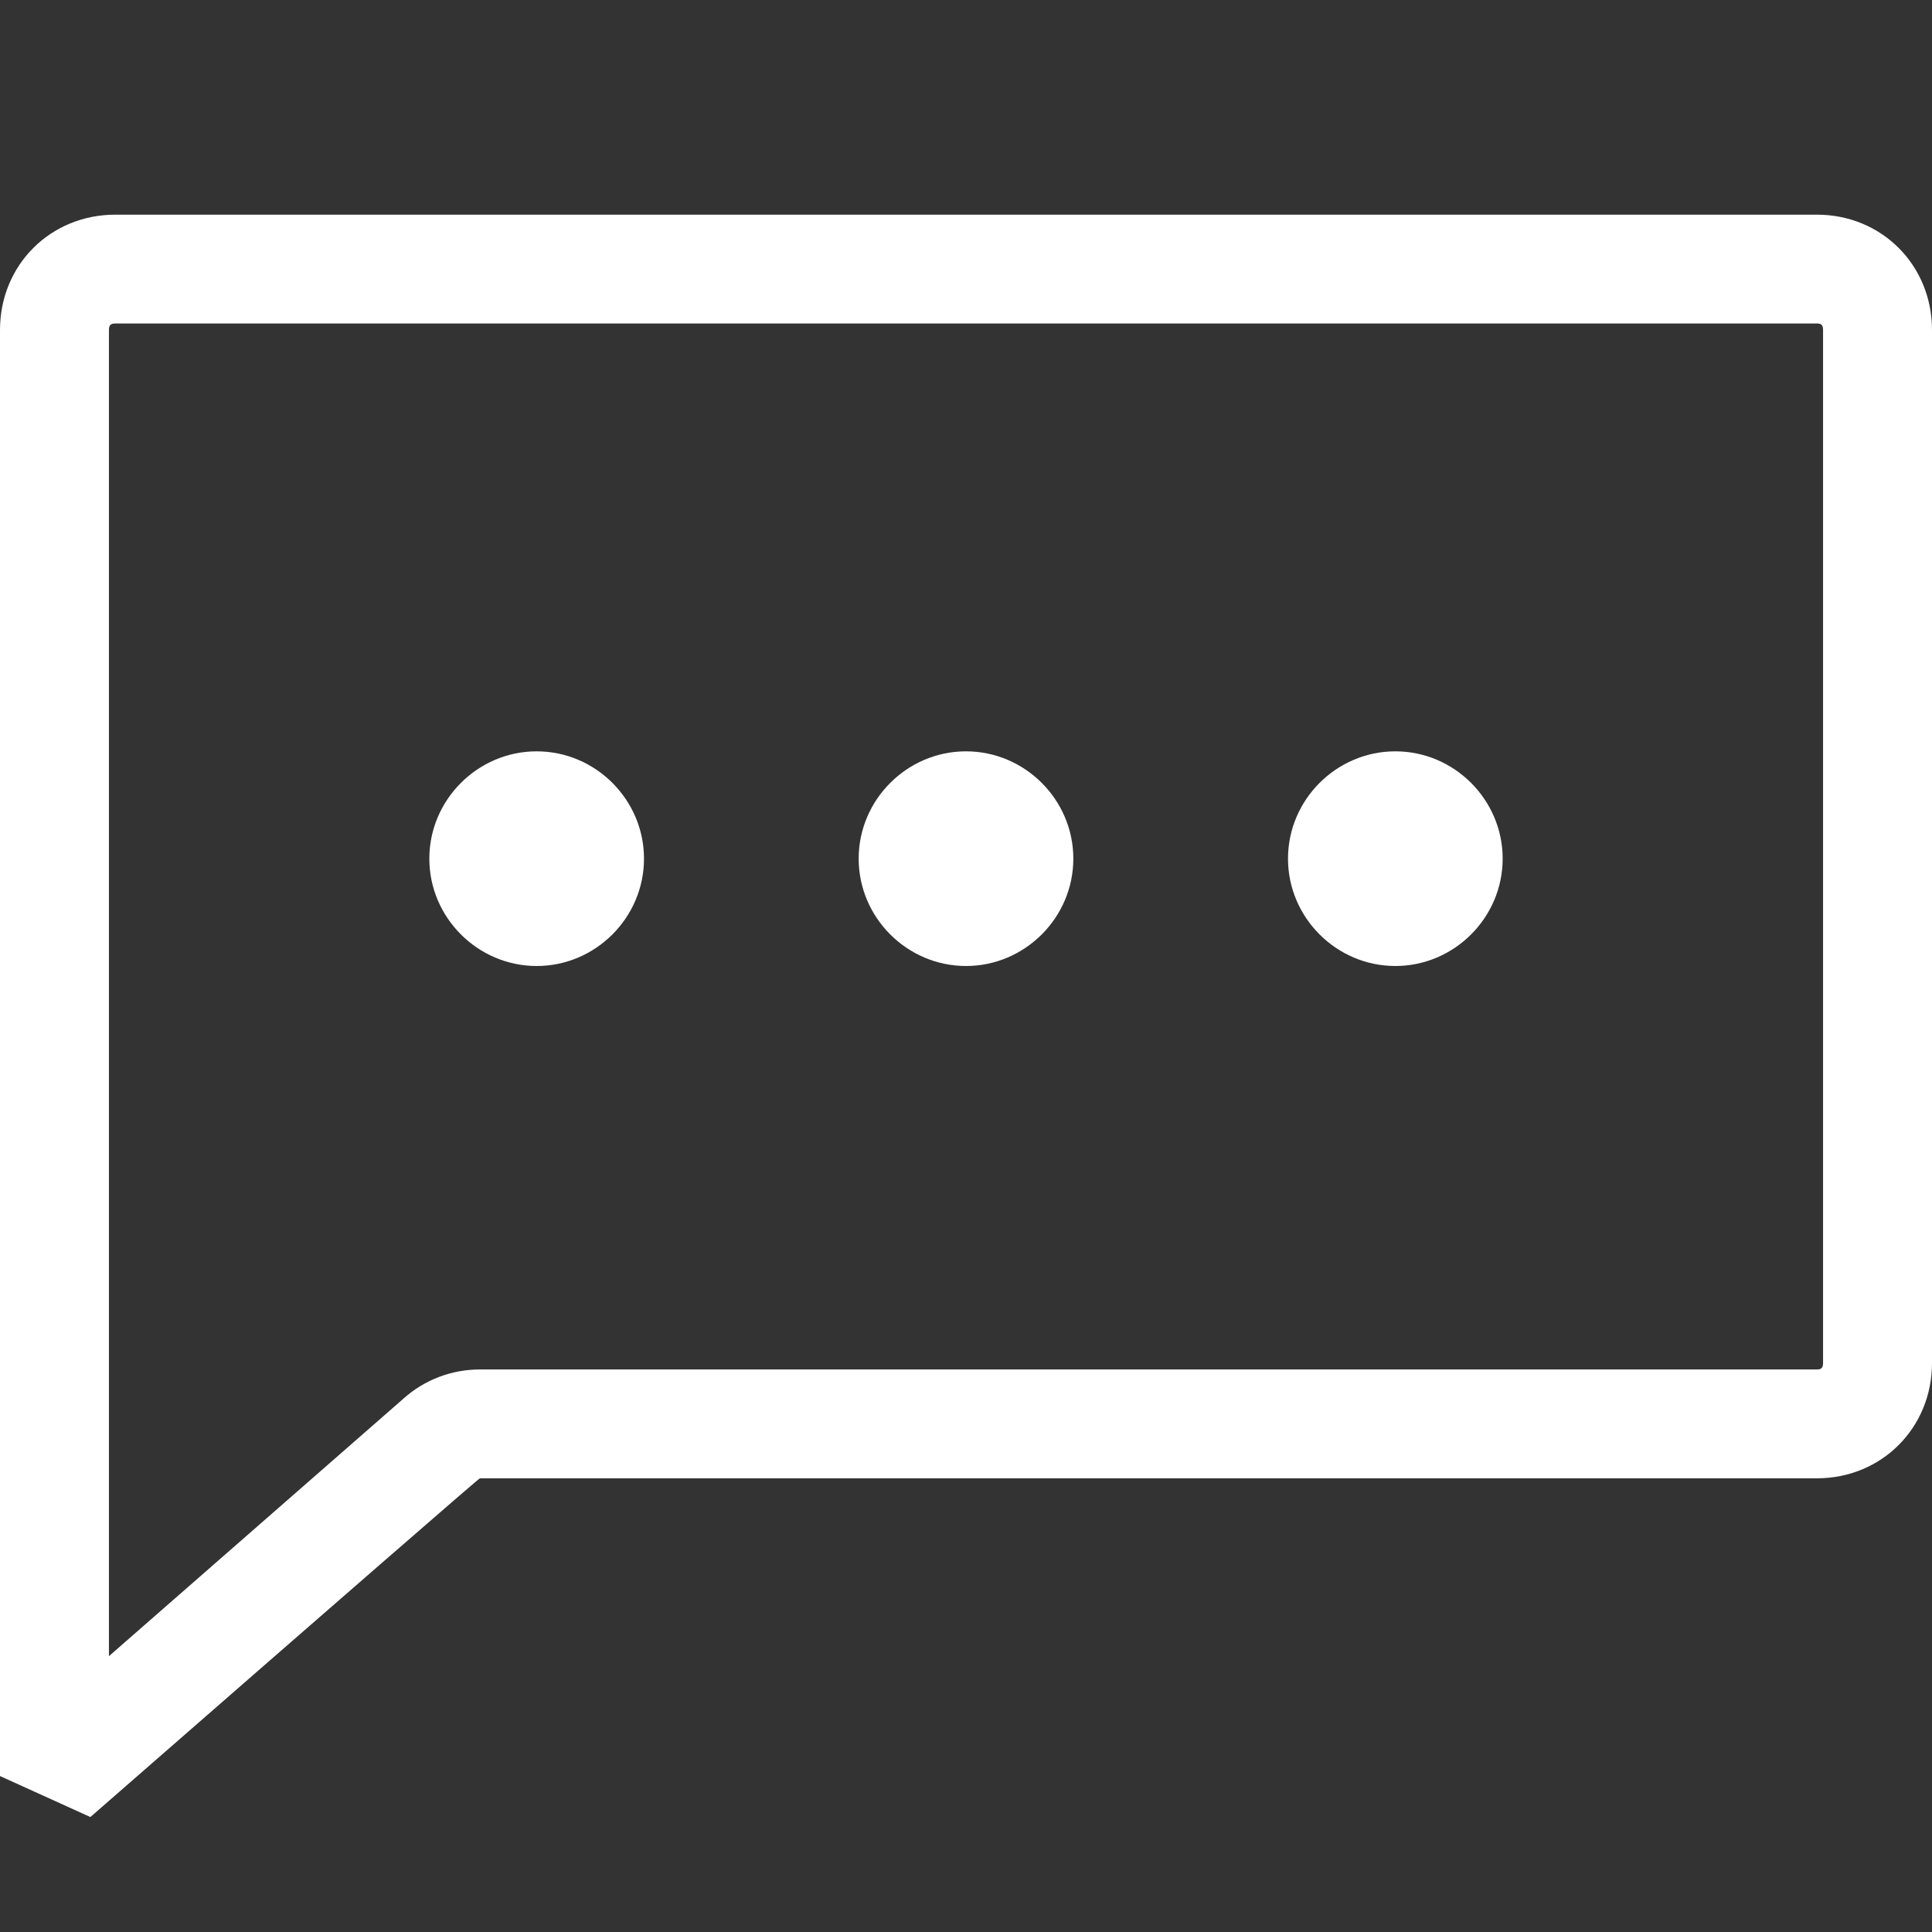 <?xml version="1.0" encoding="UTF-8"?>
<svg width="18px" height="18px" viewBox="0 0 18 18" version="1.1" xmlns="http://www.w3.org/2000/svg" xmlns:xlink="http://www.w3.org/1999/xlink">
    <rect x="0" y="0" width="18" height="18" fill="#333333" stroke="none"/>
    <!-- Generator: Sketch 48.1 (47250) - http://www.bohemiancoding.com/sketch -->
    <title>messages</title>
    <desc>Created with Sketch.</desc>
    <defs></defs>
    <g id="Symbols" stroke="none" stroke-width="1" fill="none" fill-rule="evenodd">
        <g id="Page-1" transform="translate(0, 1)" fill="#FFFFFF">
            <path d="M13,6 C12.451,6 12,6.451 12,7 C12,7.549 12.451,8 13,8 C13.549,8 14,7.549 14,7 C14,6.451 13.549,6 13,6" id="Fill-5"></path>
            <path d="M9,6 C8.451,6 8,6.451 8,7 C8,7.549 8.451,8 9,8 C9.549,8 10,7.549 10,7 C10,6.451 9.549,6 9,6" id="Fill-5-Copy"></path>
            <path d="M5,6 C4.451,6 4,6.451 4,7 C4,7.549 4.451,8 5,8 C5.549,8 6,7.549 6,7 C6,6.451 5.549,6 5,6" id="Fill-5-Copy-2"></path>
            <path d="M0.842,15.929 L0,15.547 L0,2.074 C0,1.469 0.47,1 1.074,1 L16.928,1 C17.531,1 18,1.47 18,2.074 L18,11.699 C18,12.302 17.531,12.773 16.928,12.773 L4.471,12.773 C4.462,12.773 3.252,13.825 0.842,15.929 Z M1.015,14.43 L3.762,12.028 C3.957,11.854 4.209,11.759 4.471,11.759 L16.928,11.759 C16.97,11.759 16.985,11.743 16.985,11.699 L16.985,2.074 C16.985,2.03 16.97,2.014 16.928,2.014 L1.074,2.014 C1.03,2.014 1.015,2.03 1.015,2.074 L1.015,14.43 Z" id="Stroke-7" fill-rule="nonzero"></path>
        </g>
    </g>
</svg>